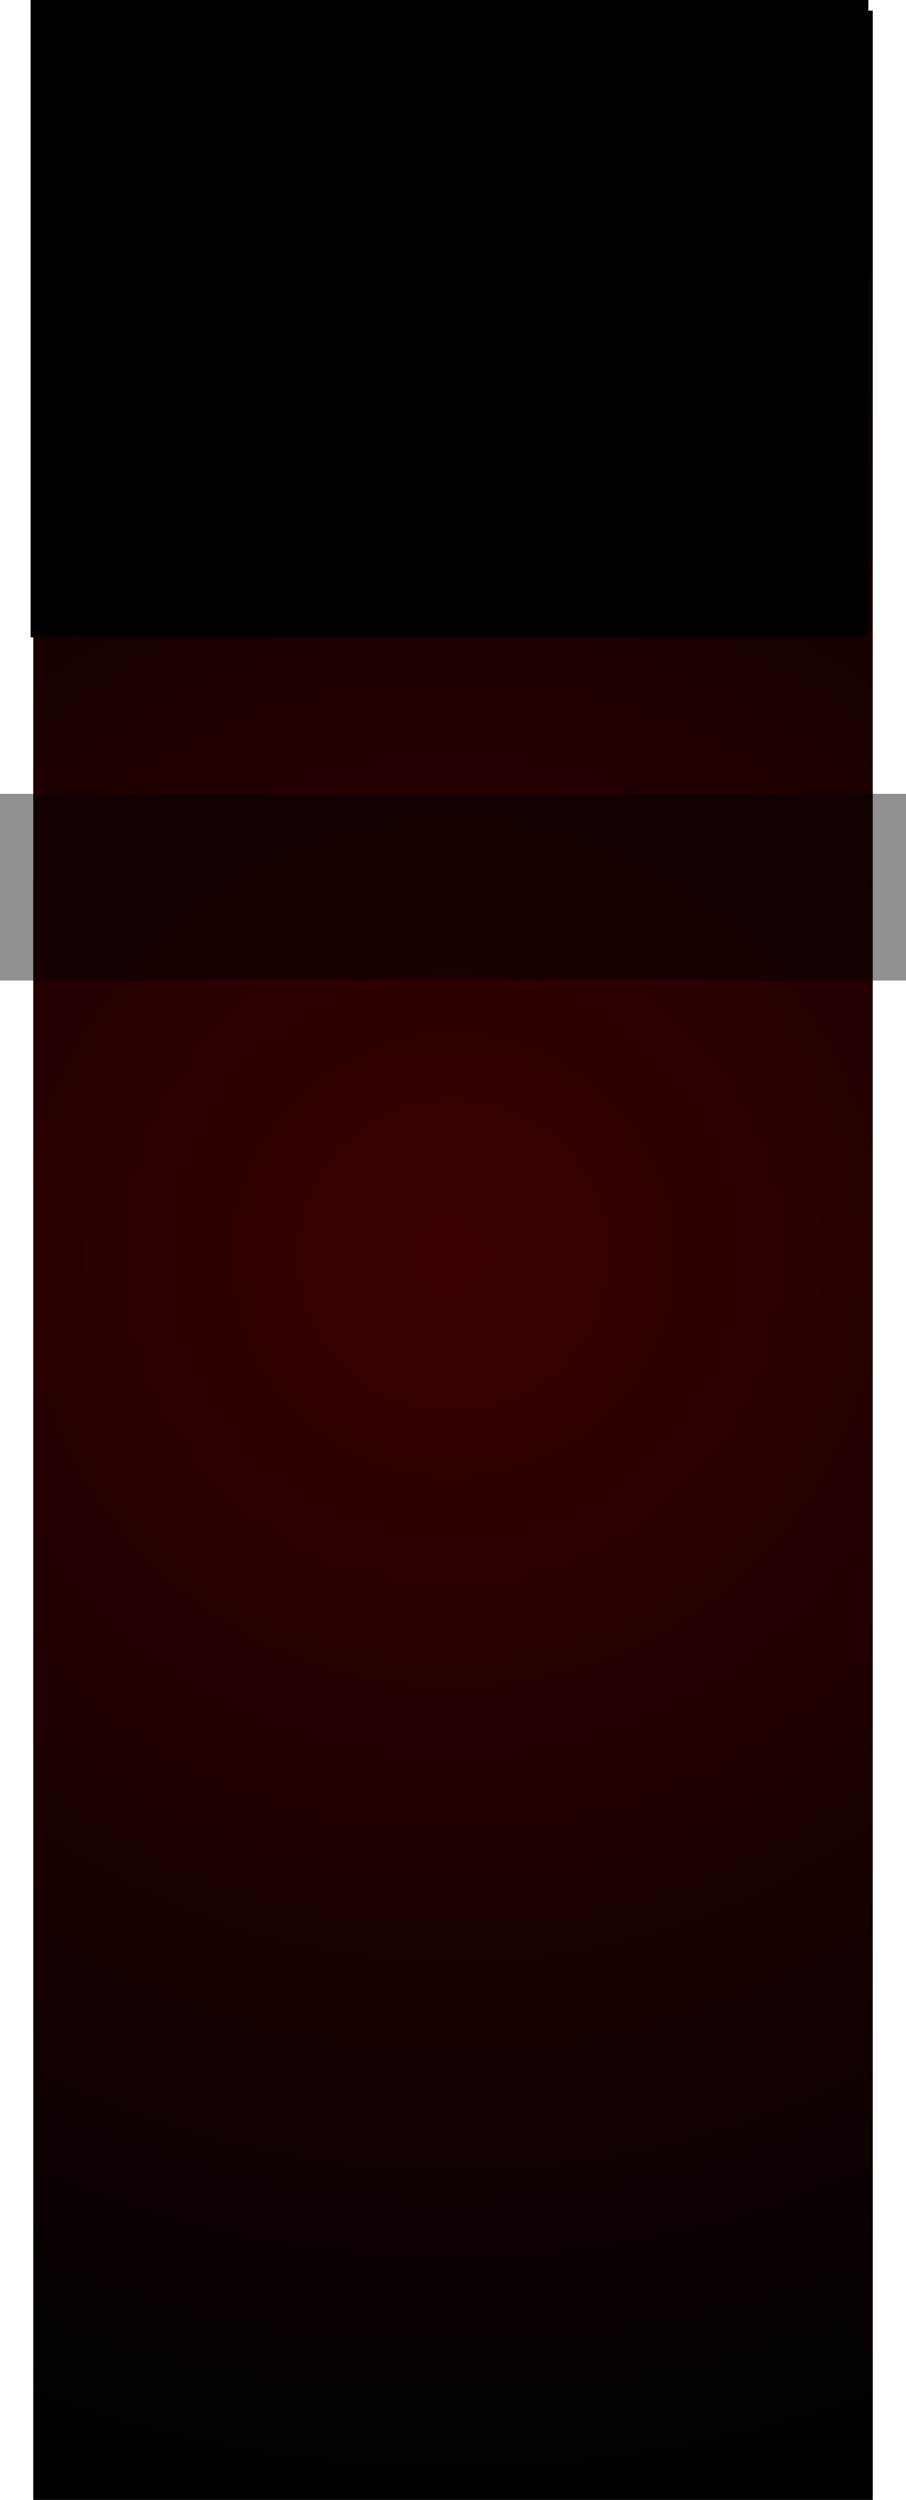<svg version="1.1" xmlns="http://www.w3.org/2000/svg" xmlns:xlink="http://www.w3.org/1999/xlink" width="518.018" height="1427.823" viewBox="0,0,518.018,1427.823"><defs><radialGradient cx="240" cy="713.033" r="710.871" gradientUnits="userSpaceOnUse" id="color-1"><stop offset="0" stop-color="#3b0000"/><stop offset="1" stop-color="#000000"/></radialGradient></defs><g transform="translate(19.009,3.919)"><g data-paper-data="{&quot;isPaintingLayer&quot;:true}" fill-rule="nonzero" stroke-linecap="butt" stroke-linejoin="miter" stroke-miterlimit="10" stroke-dasharray="" stroke-dashoffset="0" style="mix-blend-mode: normal"><path d="M480,2.162v1421.742h-480v-1421.742z" data-paper-data="{&quot;index&quot;:null}" fill="url(#color-1)" stroke="#000000" stroke-width="0"/><path d="M-19.009,556.107v-106.607h518.018v106.607z" fill-opacity="0.435" fill="#000000" stroke="none" stroke-width="0"/><path d="M-0.5,359.081v-362h477v362z" fill="#000000" stroke="#000000" stroke-width="2"/></g></g></svg>